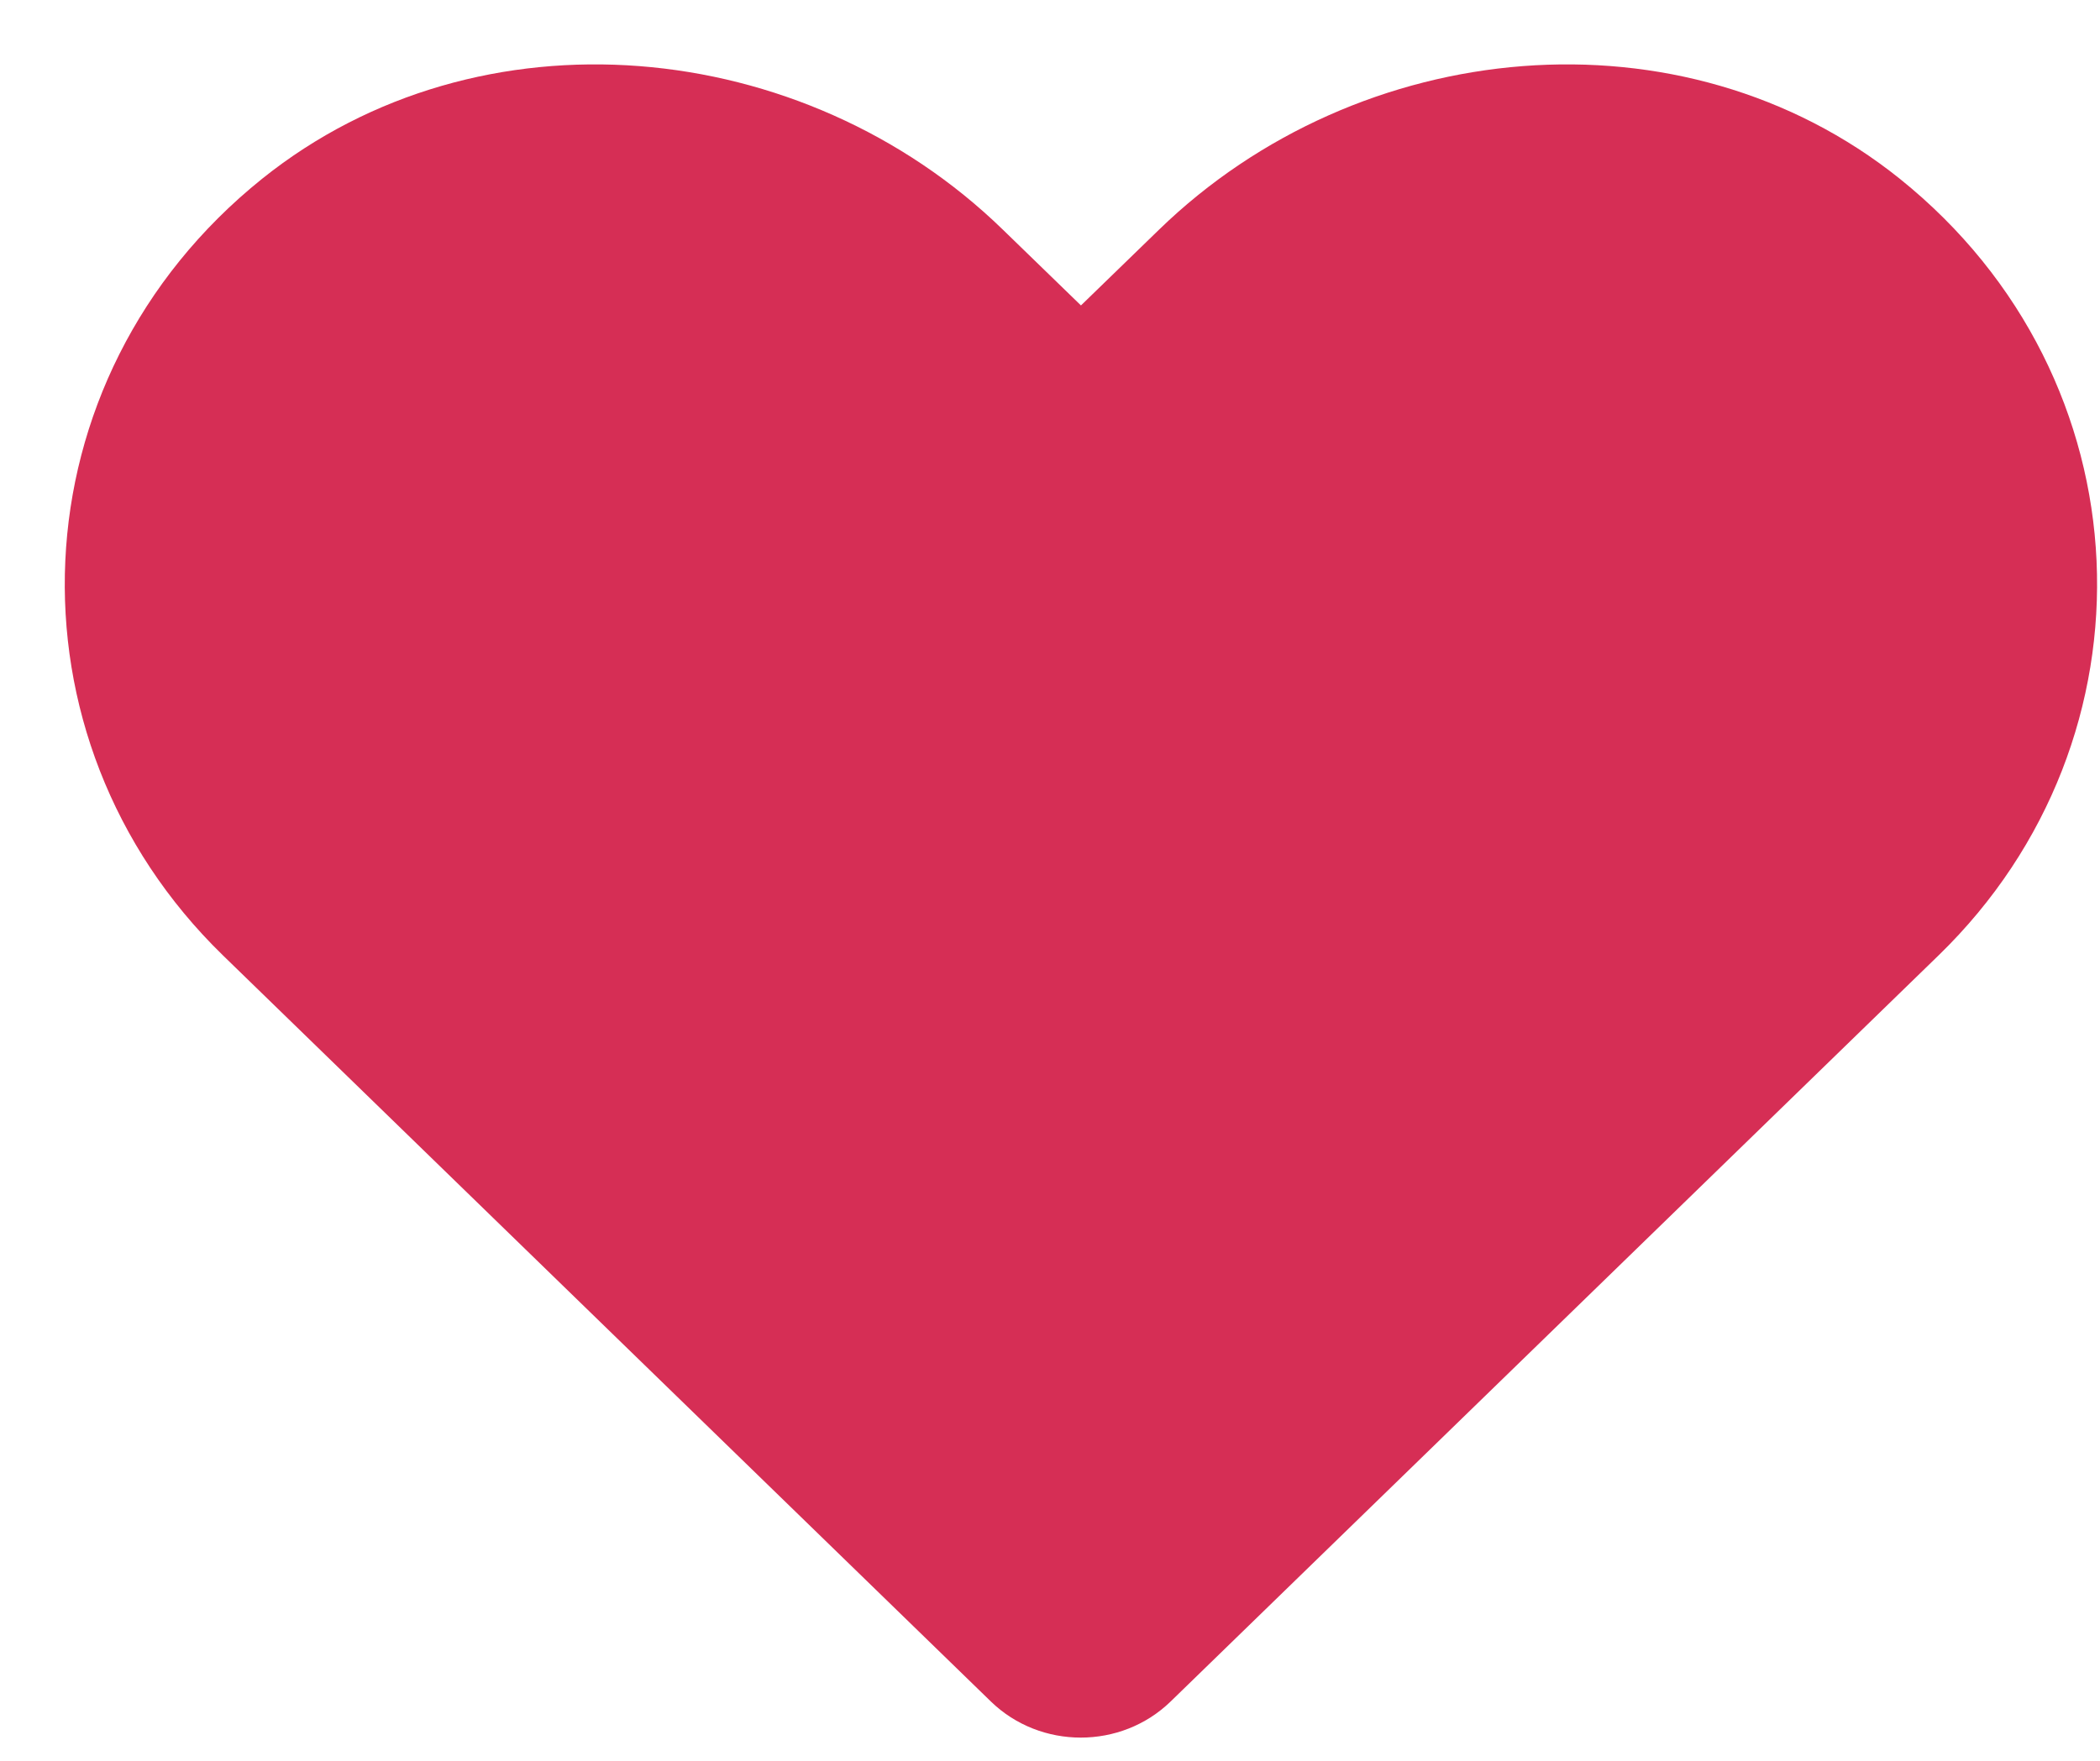 <svg width="31" height="26" viewBox="0 0 31 26" fill="none" xmlns="http://www.w3.org/2000/svg">
<path d="M28.045 2.64C24.834 0.065 20.059 0.528 17.111 3.39L15.957 4.51L14.803 3.39C11.861 0.528 7.08 0.065 3.869 2.64C0.189 5.596 -0.004 10.901 3.289 14.105L14.627 25.124C15.359 25.835 16.549 25.835 17.281 25.124L28.619 14.105C31.918 10.901 31.725 5.596 28.045 2.64Z" fill="#D62E55"/>
</svg>
